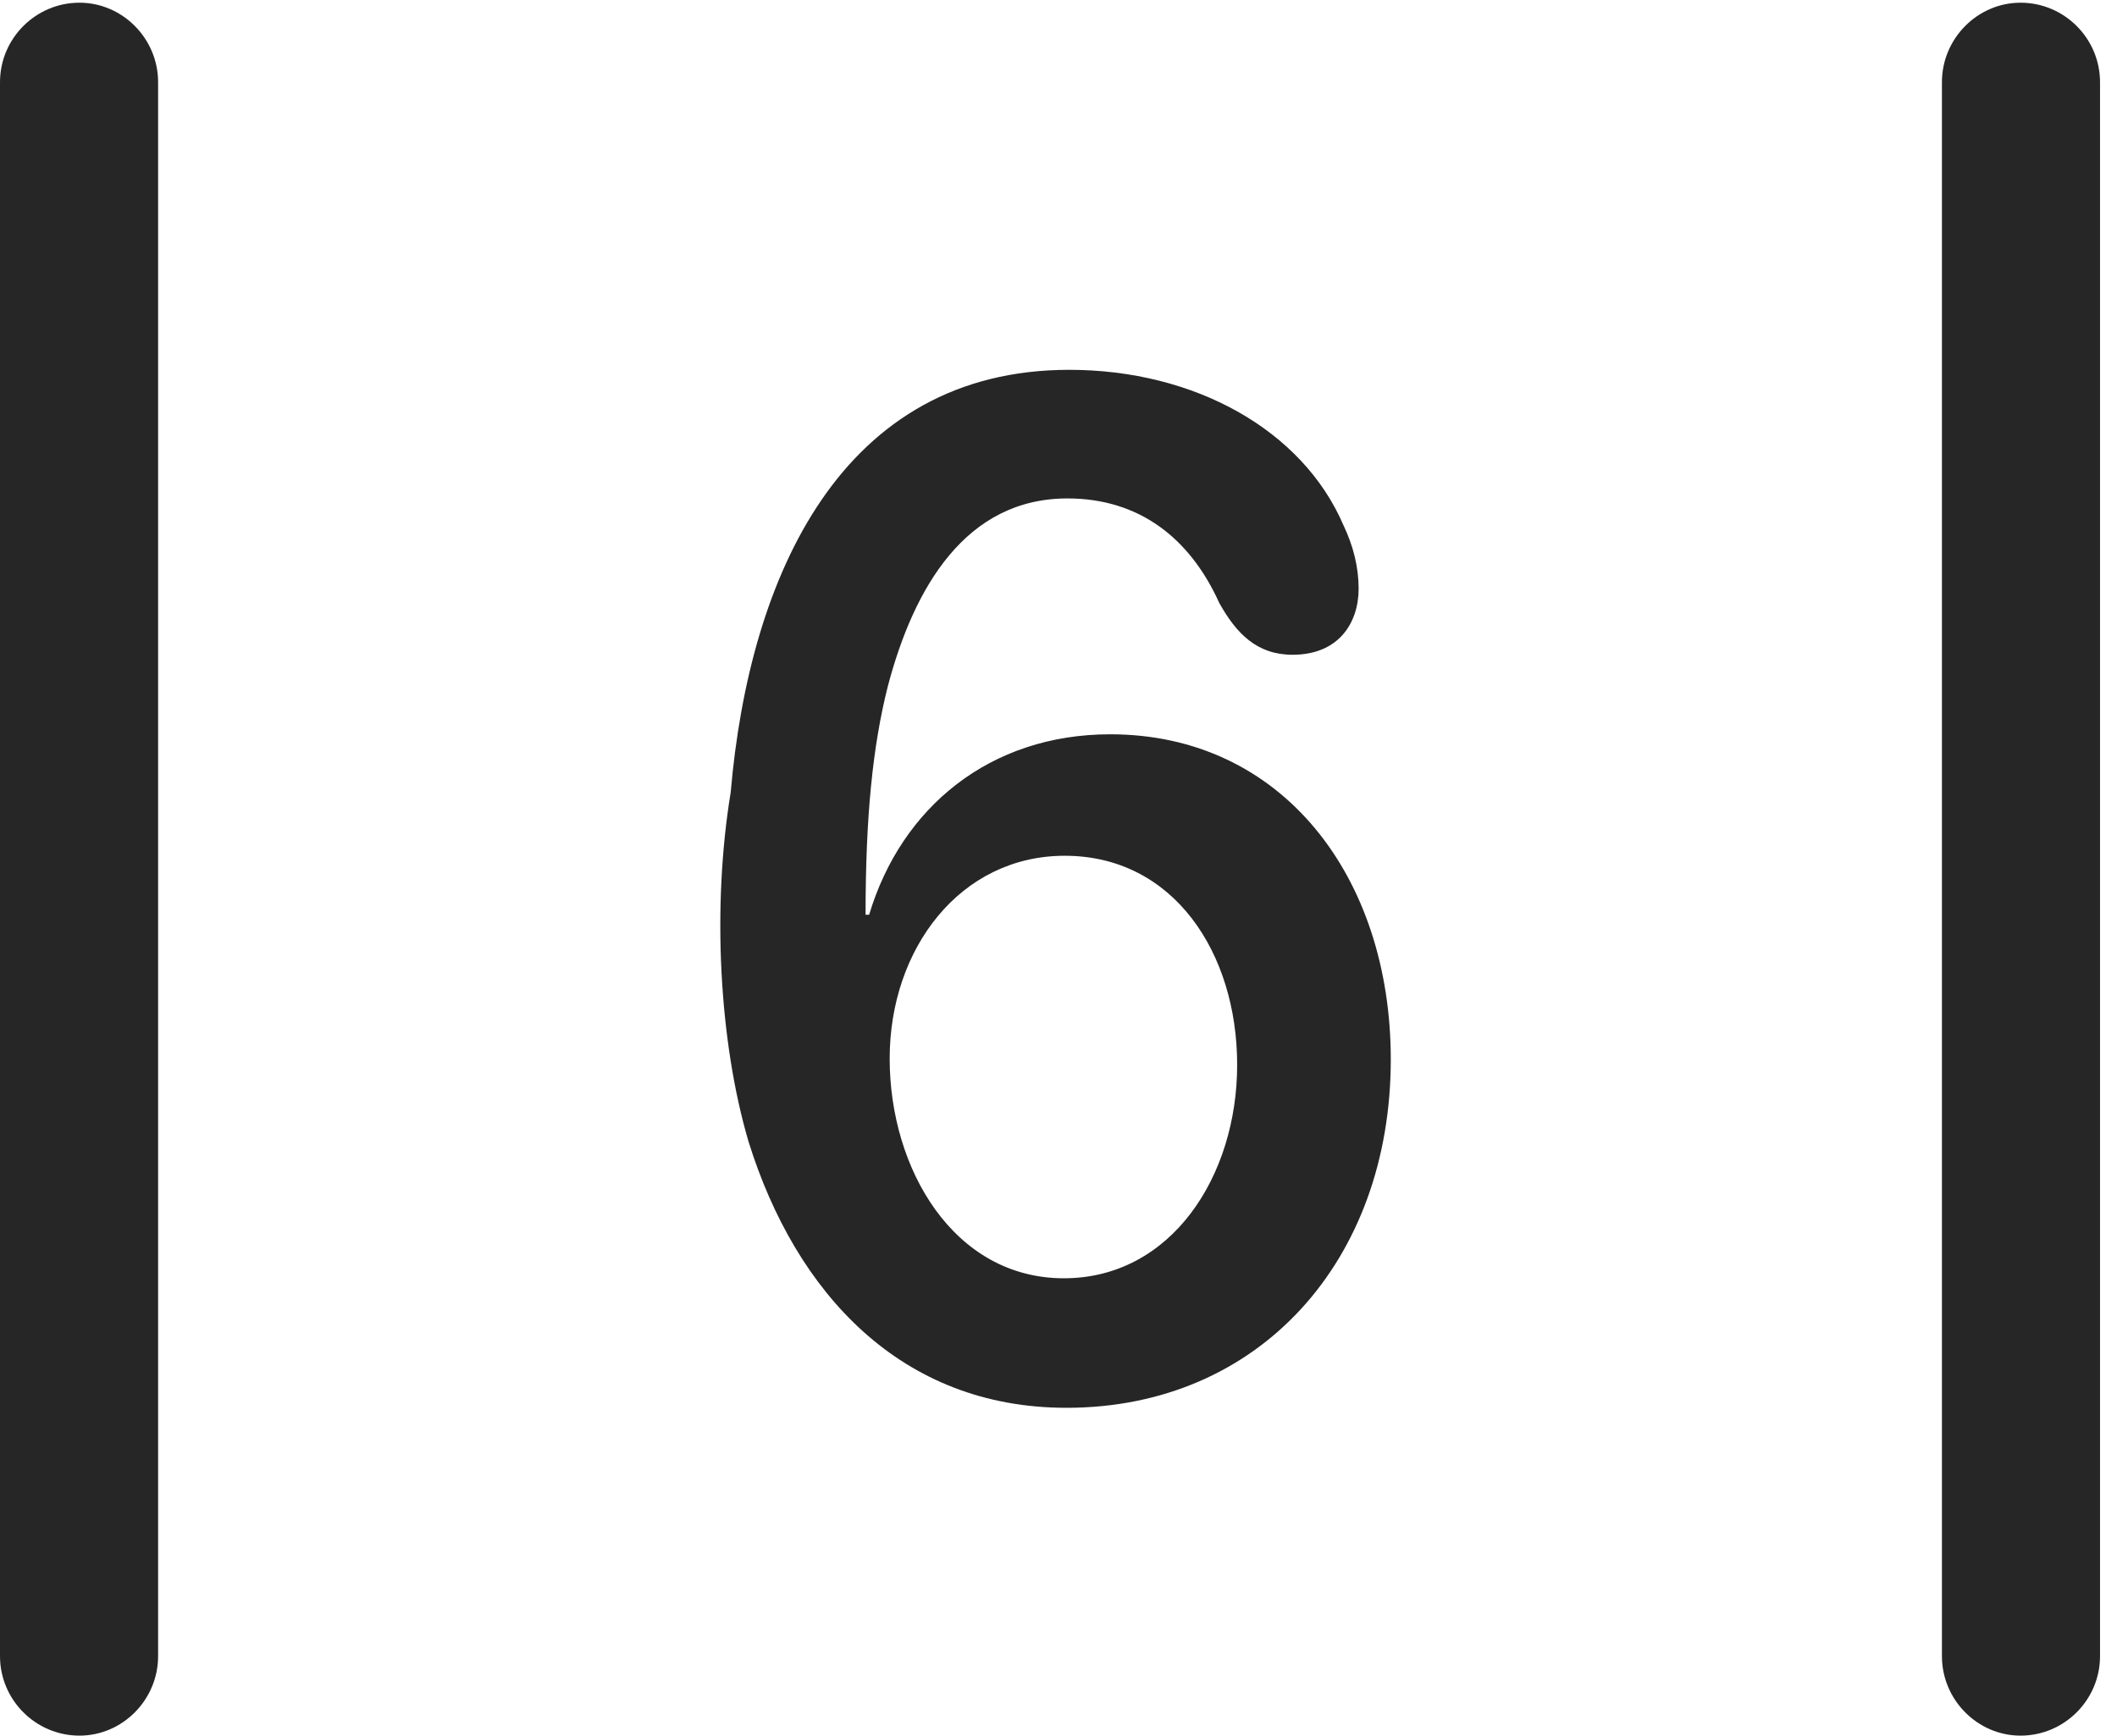 <?xml version="1.0" encoding="UTF-8"?>
<!--Generator: Apple Native CoreSVG 326-->
<!DOCTYPE svg
PUBLIC "-//W3C//DTD SVG 1.1//EN"
       "http://www.w3.org/Graphics/SVG/1.1/DTD/svg11.dtd">
<svg version="1.1" xmlns="http://www.w3.org/2000/svg" xmlns:xlink="http://www.w3.org/1999/xlink" viewBox="0 0 46.289 37.949">
 <g>
  <rect height="37.949" opacity="0" width="46.289" x="0" y="0"/>
  <path d="M0 36.211C0 37.168 0.781 37.949 1.738 37.949C2.676 37.949 3.457 37.168 3.457 36.211L3.457 1.797C3.457 0.84 2.676 0.059 1.738 0.059C0.781 0.059 0 0.84 0 1.797ZM42.461 36.211C42.461 37.168 43.242 37.949 44.18 37.949C45.137 37.949 45.918 37.168 45.918 36.211L45.918 1.797C45.918 0.84 45.137 0.059 44.18 0.059C43.242 0.059 42.461 0.84 42.461 1.797Z" fill="black" fill-opacity="0.85"/>
  <path d="M23.32 30.781C27.539 30.781 30.41 27.559 30.41 23.164C30.41 19.16 28.027 16.055 24.277 16.055C21.641 16.055 19.707 17.656 19.004 20L18.926 20C18.926 17.852 19.082 16.309 19.414 15C19.98 12.852 21.113 10.898 23.34 10.898C24.902 10.898 26.016 11.758 26.66 13.184C27.031 13.848 27.48 14.316 28.262 14.316C29.277 14.316 29.707 13.613 29.707 12.871C29.707 12.402 29.59 11.934 29.375 11.484C28.477 9.395 26.113 8.086 23.379 8.086C18.418 8.086 16.387 12.559 15.977 17.324C15.566 19.824 15.723 22.773 16.367 24.961C17.402 28.281 19.707 30.781 23.32 30.781ZM23.262 27.949C20.859 27.949 19.453 25.566 19.453 23.145C19.453 20.742 20.996 18.711 23.281 18.711C25.664 18.711 27.051 20.84 27.051 23.281C27.051 25.723 25.605 27.949 23.262 27.949Z" fill="black" fill-opacity="0.85"/>
 </g>
</svg>
